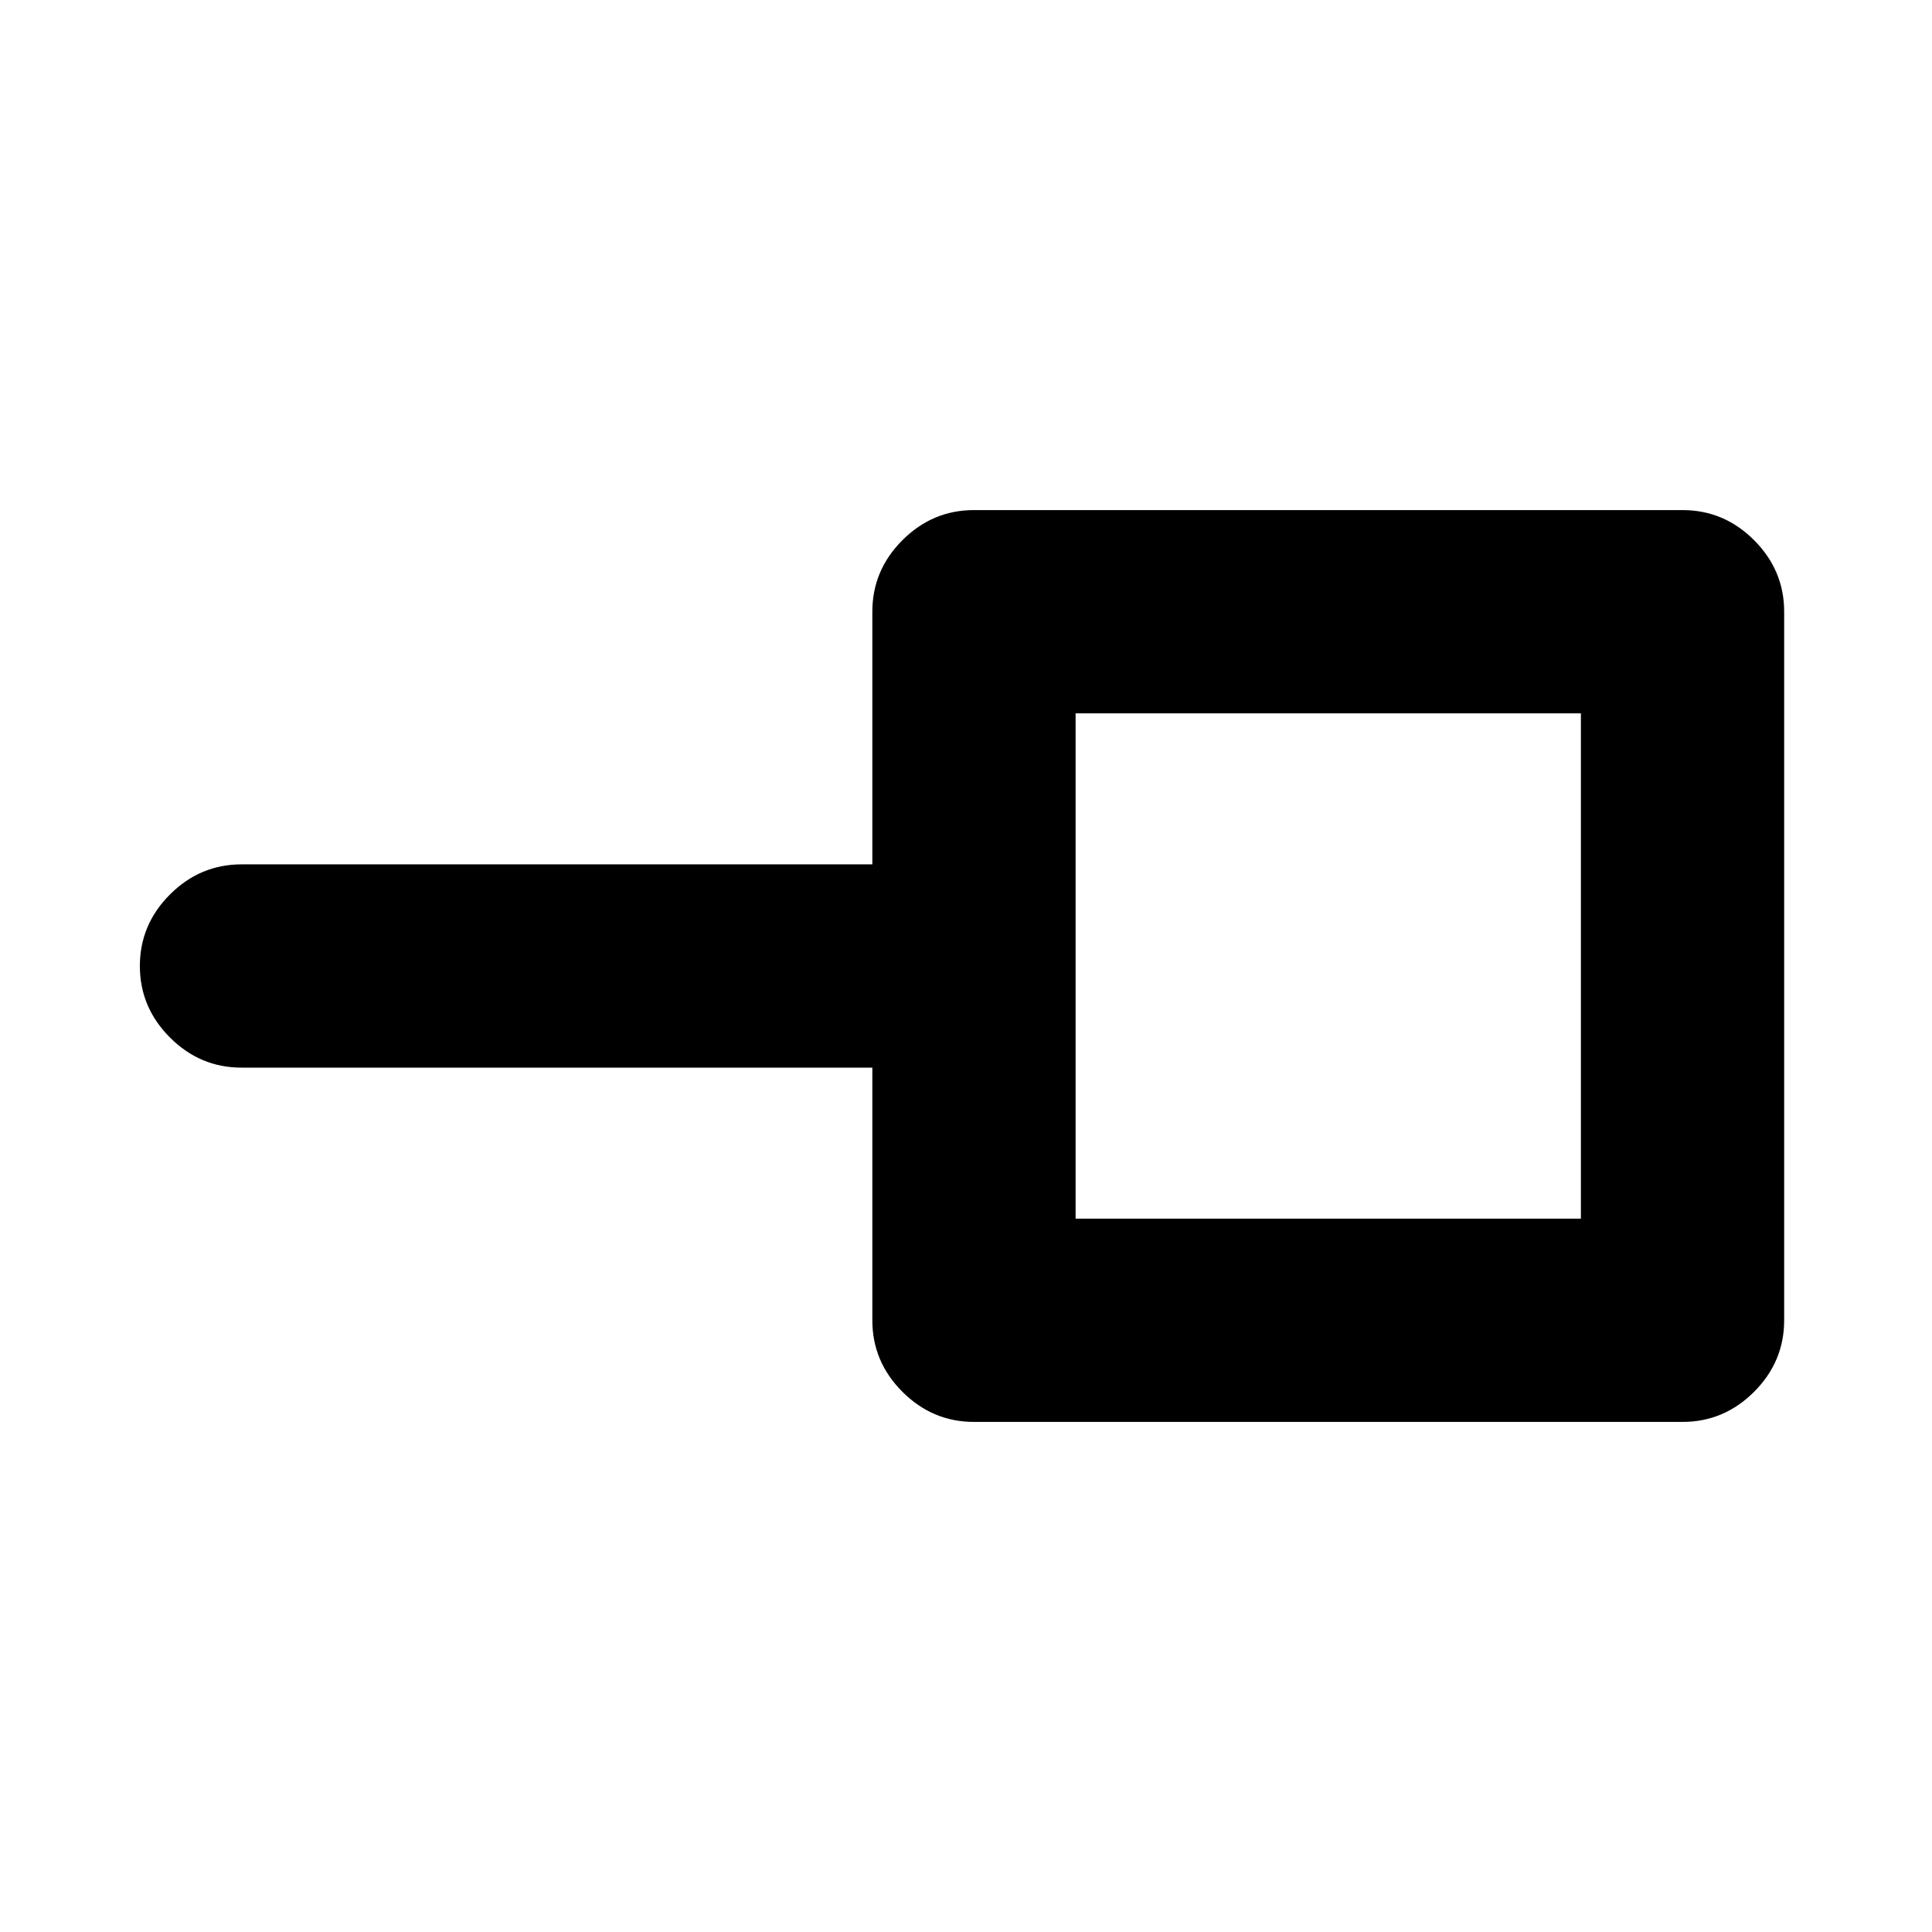 <svg xmlns="http://www.w3.org/2000/svg" height="24" viewBox="0 -960 960 960" width="24"><path d="M534.46-354.46h251.08v-251.08H534.46v251.08Zm-50.5 101q-20.59 0-35.55-14.95-14.95-14.96-14.95-35.55V-429.5H120q-20.59 0-35.54-14.96Q69.5-459.41 69.5-480t14.96-35.54Q99.41-530.5 120-530.5h313.46v-125.54q0-20.59 14.95-35.55 14.96-14.95 35.55-14.95h352.08q20.59 0 35.55 14.95 14.95 14.96 14.95 35.55v352.08q0 20.59-14.95 35.55-14.96 14.95-35.55 14.95H483.96ZM660-480Z"/></svg>